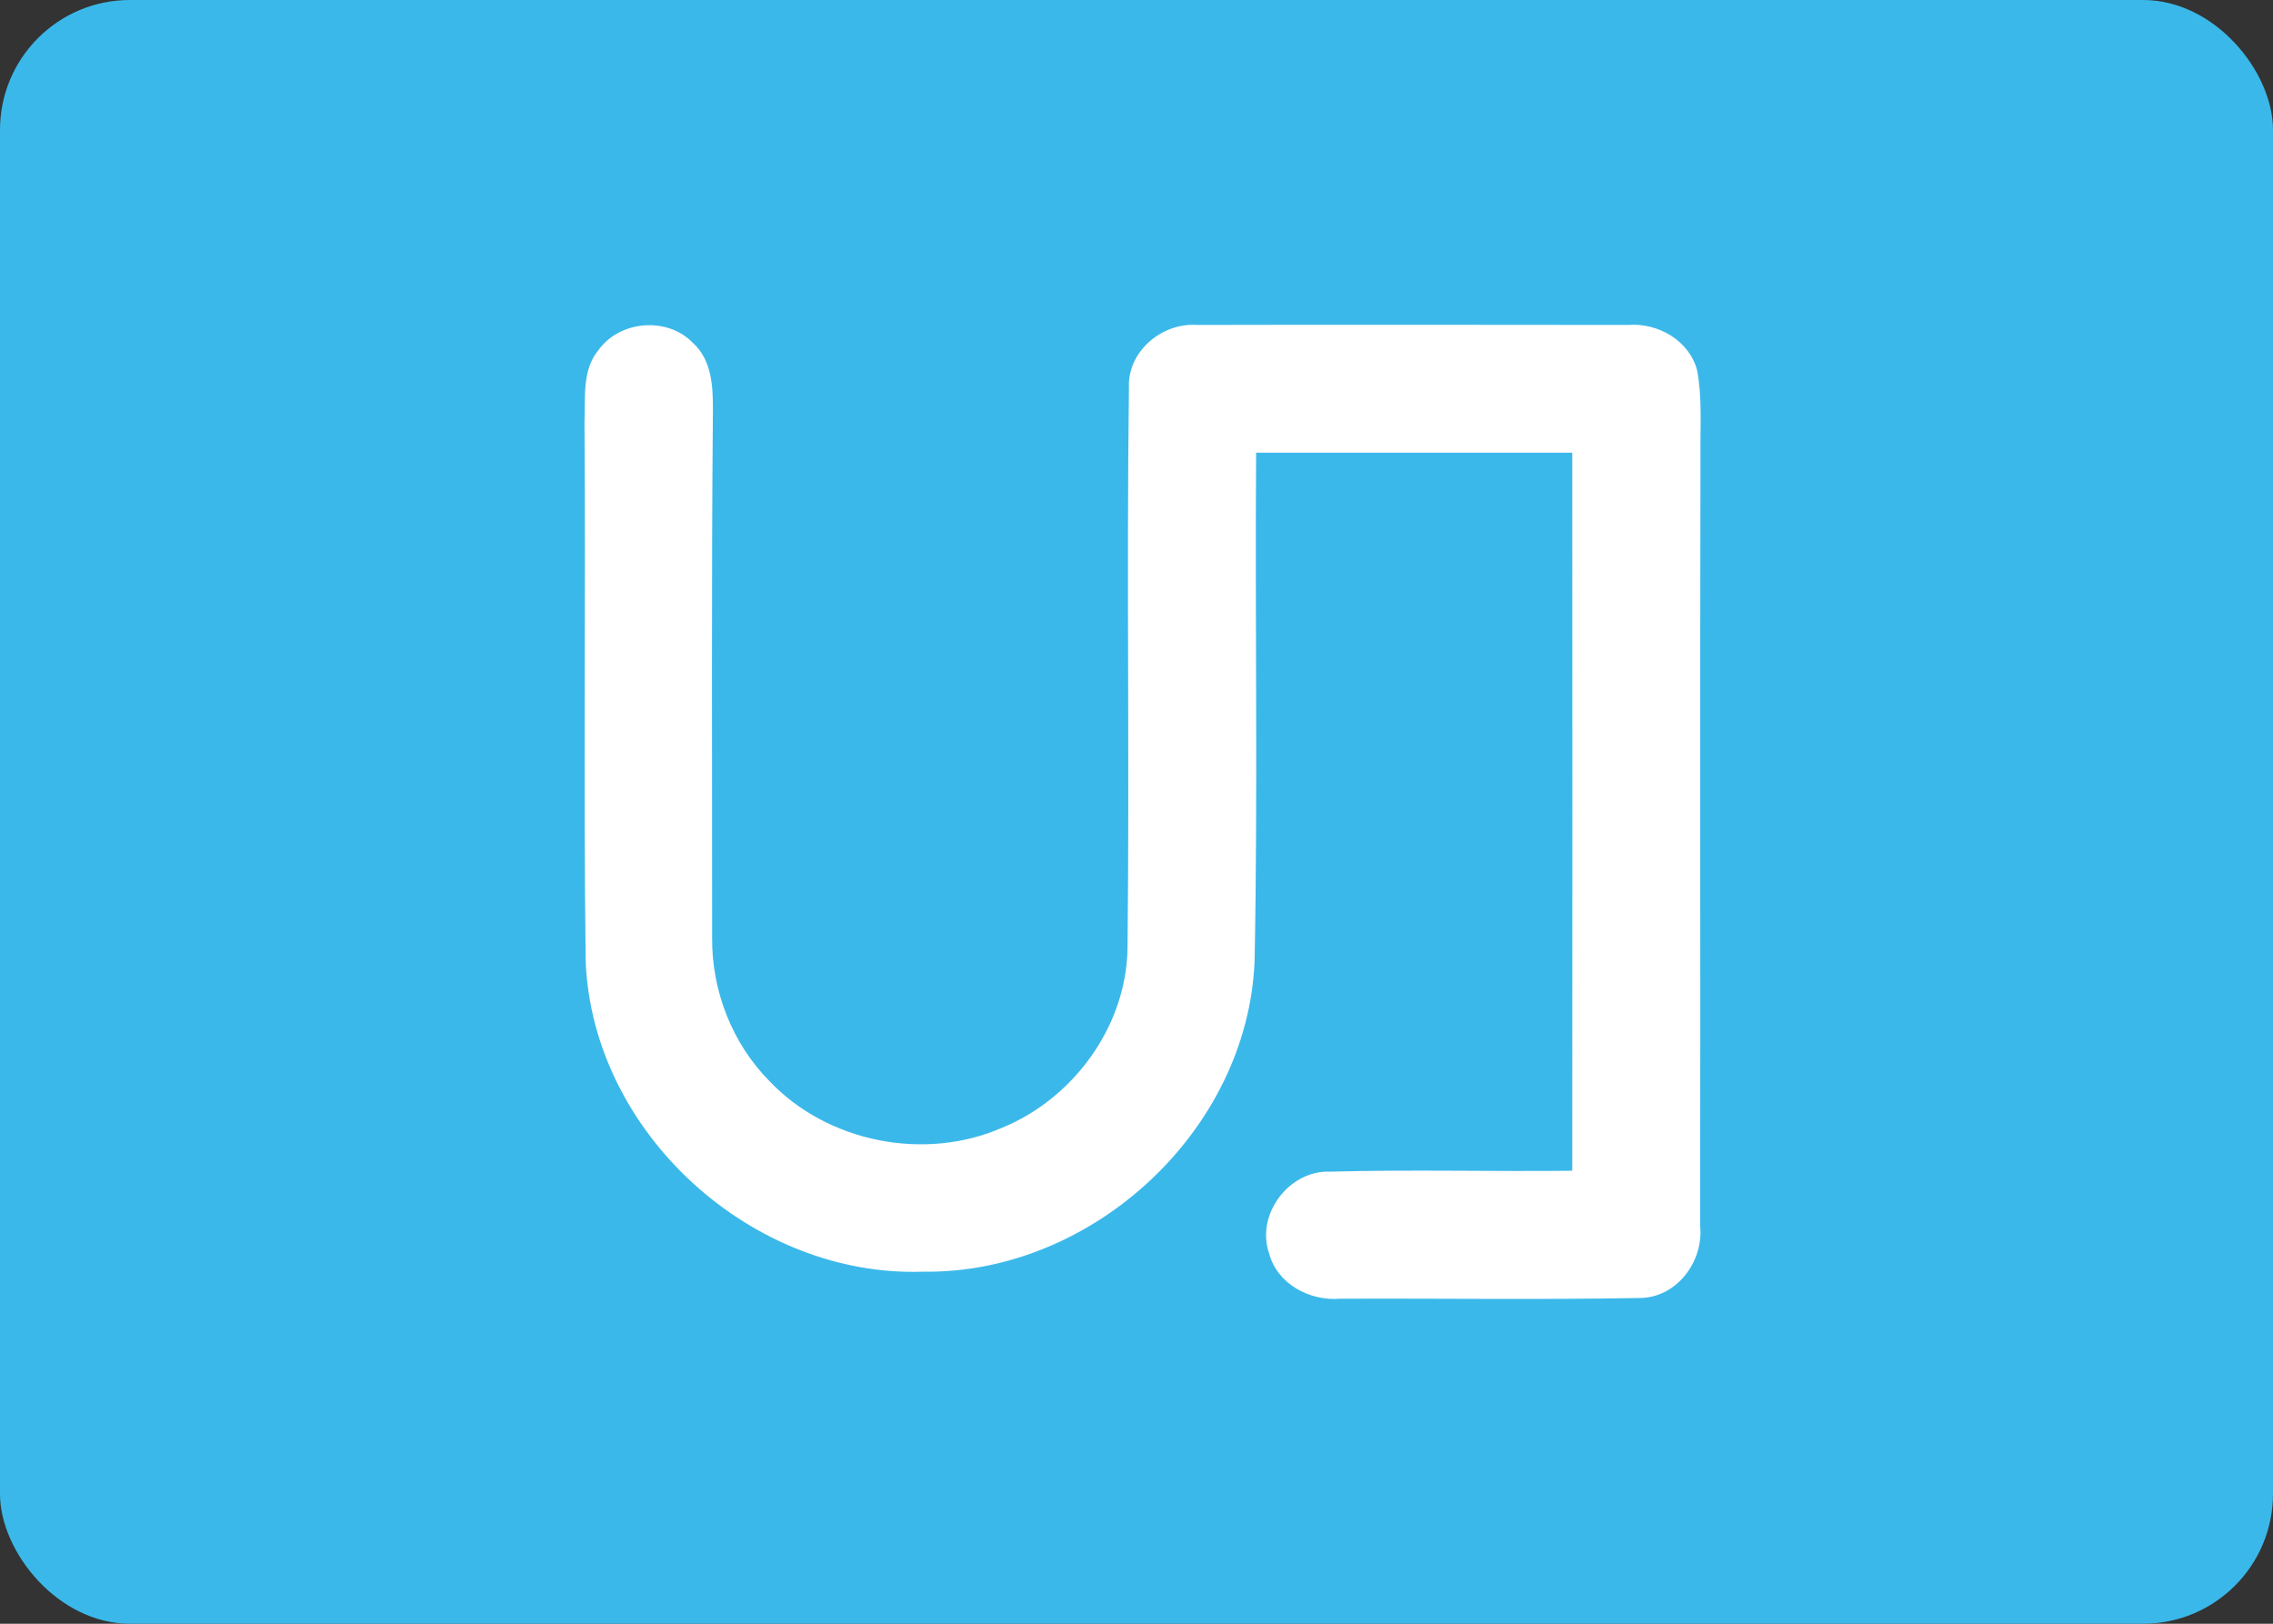 <svg width="70" height="50" viewBox="0 0 70 50" fill="none" xmlns="http://www.w3.org/2000/svg">
<rect x="0" y="0" width="70" height="50" fill="#333333" stroke="none"/>
<rect width="70" height="50" rx="4" fill="#3BB8EA"/>
<path fill-rule="evenodd" clip-rule="evenodd" d="M18.424 10.789C17.919 11.402 18.034 12.246 18 12.981C18.041 18.525 17.966 24.069 18.037 29.61C18.254 34.899 23.174 39.345 28.441 39.159C33.639 39.23 38.43 34.811 38.637 29.589C38.739 24.374 38.647 19.155 38.684 13.94C41.927 13.94 45.174 13.94 48.42 13.94C48.427 21.311 48.423 28.681 48.42 36.051C45.936 36.079 43.449 36.011 40.968 36.079C39.708 36.024 38.671 37.387 39.081 38.586C39.328 39.538 40.331 40.07 41.273 39.992C44.34 39.979 47.41 40.026 50.48 39.969C51.629 39.975 52.473 38.847 52.358 37.746C52.371 29.83 52.351 21.914 52.368 14.001C52.358 13.137 52.425 12.263 52.266 11.409C52.029 10.487 51.06 9.935 50.142 10.006C45.716 10.003 41.287 9.996 36.861 10.006C35.78 9.932 34.713 10.826 34.767 11.944C34.693 17.709 34.788 23.48 34.723 29.247C34.666 31.629 33.049 33.832 30.86 34.727C28.478 35.767 25.489 35.181 23.696 33.29C22.548 32.131 21.917 30.508 21.931 28.881C21.934 23.459 21.907 18.034 21.955 12.615C21.958 11.89 21.917 11.077 21.338 10.559C20.548 9.738 19.078 9.867 18.424 10.789Z" fill="white"/>
</svg>
